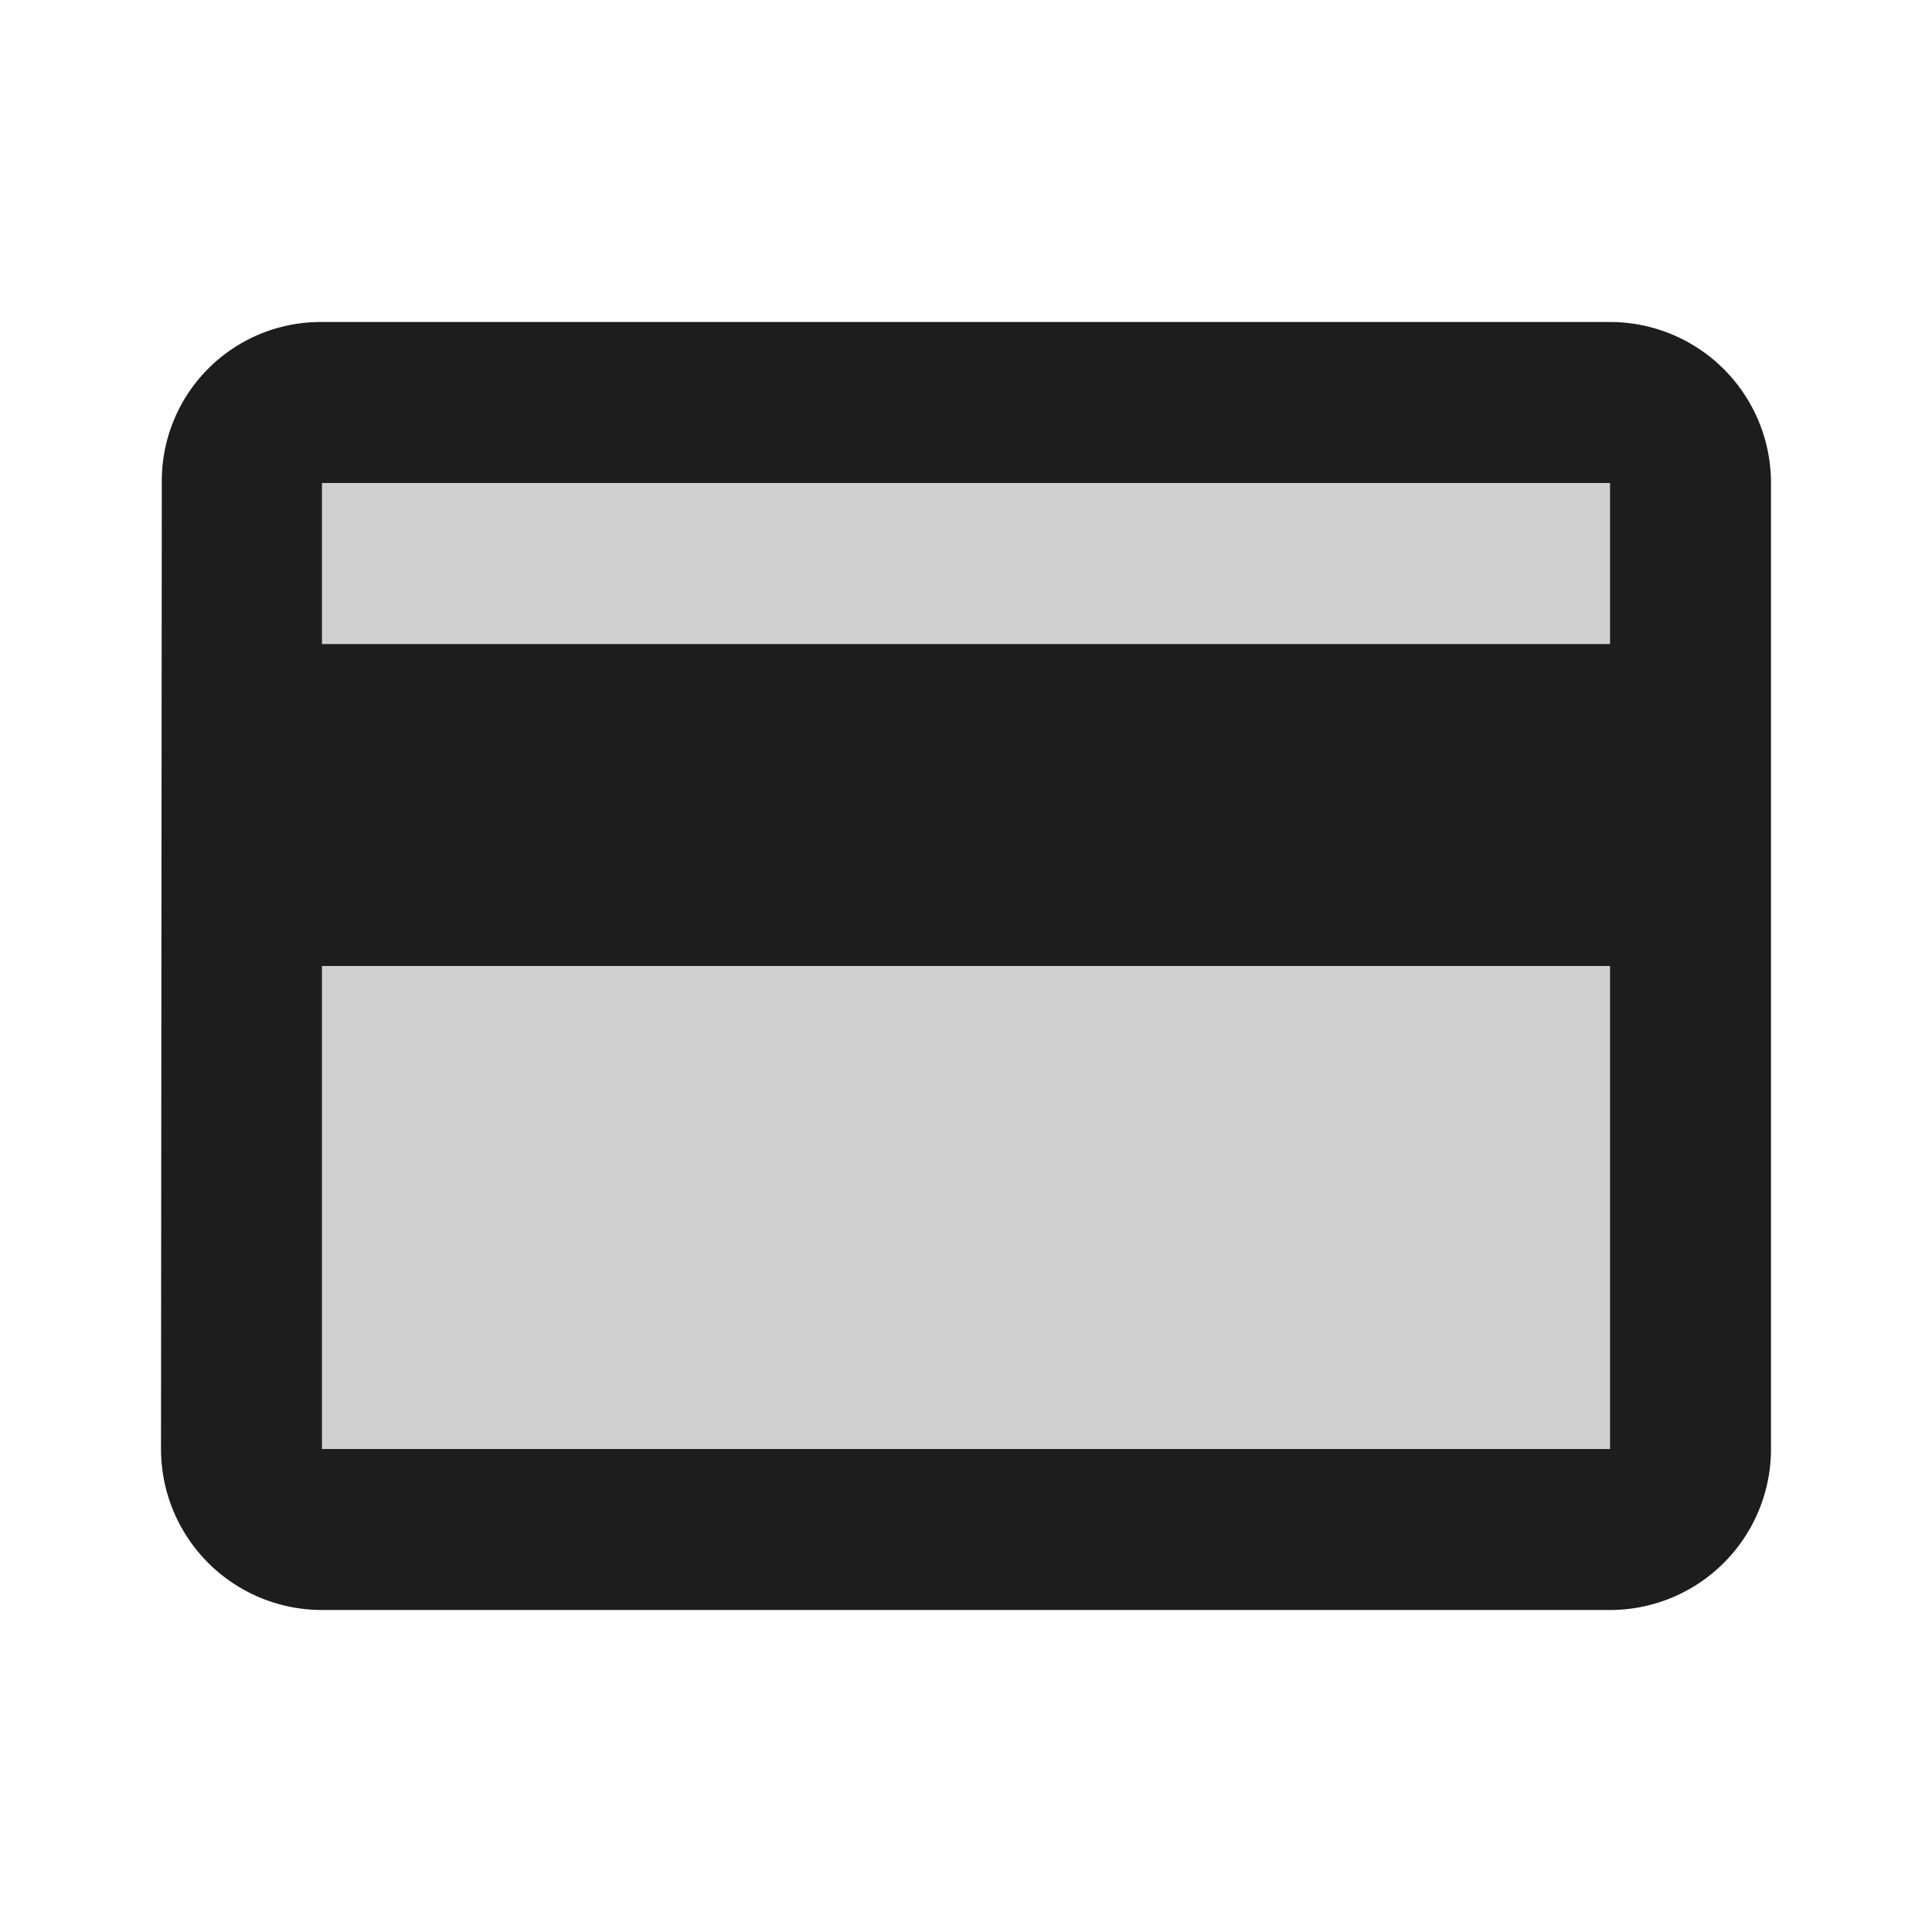 <svg height="24" viewBox="0 0 24 24" width="24" xmlns="http://www.w3.org/2000/svg">
    <g id="payment" transform="translate(-508 -330)">
        <path d="M528,348H512v-6h16v6Zm0-10H512v-2h16v2Z" fill="#d0d0d0" id="Icon" />
        <path
            d="M528,350H512a2,2,0,0,1-2-2l.01-12a1.974,1.974,0,0,1,1.99-2h16a2,2,0,0,1,2,2v12A2,2,0,0,1,528,350Zm-16-8h0v6h16v-6H512Zm0-6h0v2h16v-2Z"
            data-name="Icon" fill="#1d1d1d" id="Icon-2" />
    </g>
</svg>
